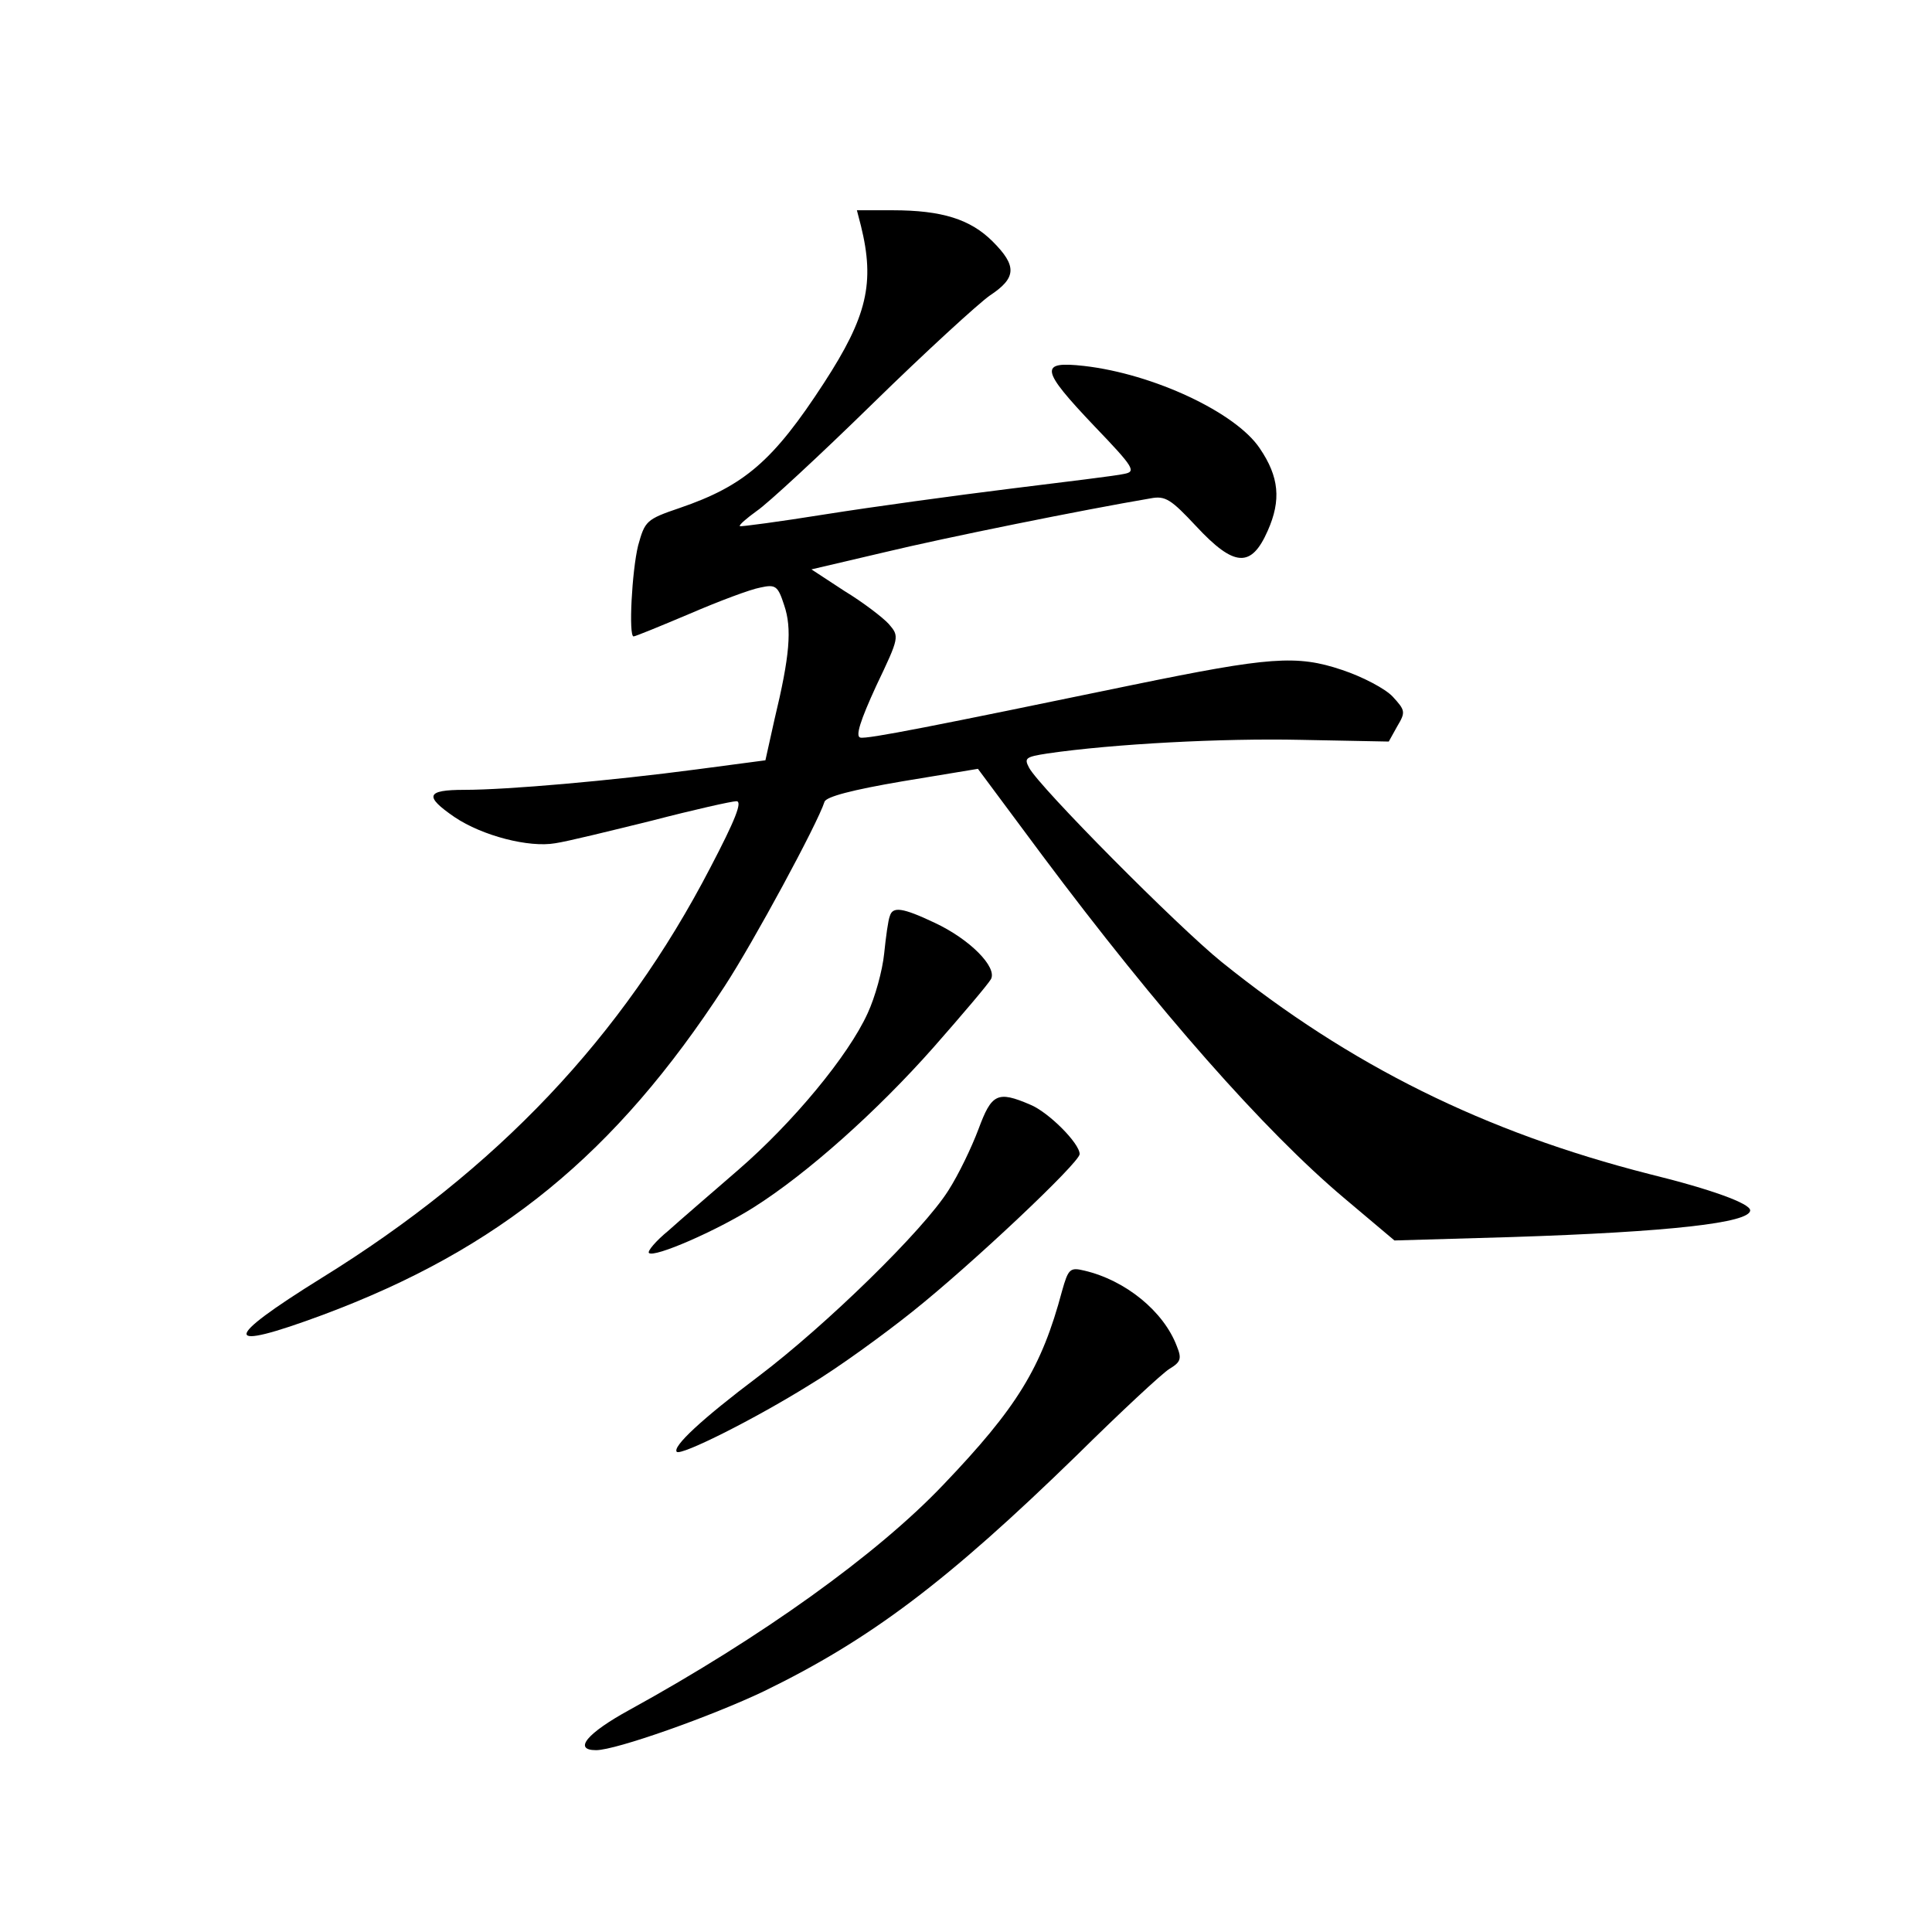 <?xml version="1.0" standalone="no"?>
<!DOCTYPE svg PUBLIC "-//W3C//DTD SVG 20010904//EN"
 "http://www.w3.org/TR/2001/REC-SVG-20010904/DTD/svg10.dtd">
<svg version="1.0" xmlns="http://www.w3.org/2000/svg"
 width="340pt" height="340pt" viewBox="0 0 340 340"
 preserveAspectRatio="xMidYMid meet">
<g transform="translate(0,340) scale(0.1,-0.1)"
fill="#000000" stroke="none">
<path d="M1515 3003 c25 -101 11 -160 -65 -277 -89 -137 -140 -181 -254 -220
-59 -20 -61 -23 -73 -66 -11 -45 -17 -160 -8 -160 3 0 47 18 99 40 51 22 107
43 124 46 27 6 31 3 42 -31 14 -41 10 -89 -17 -201 l-16 -72 -121 -16 c-151
-20 -333 -36 -409 -36 -67 0 -71 -11 -17 -48 49 -33 131 -54 177 -46 21 3 98
22 171 40 73 19 140 34 148 34 11 0 -2 -33 -46 -117 -154 -297 -375 -531 -684
-722 -177 -110 -176 -131 2 -65 311 116 515 283 707 578 51 78 164 287 176
325 3 9 49 21 137 36 l133 22 113 -152 c204 -273 391 -485 531 -603 l89 -75
206 6 c278 9 420 25 420 47 0 12 -68 37 -178 64 -290 74 -526 191 -752 373
-78 63 -321 308 -339 342 -9 17 -6 19 32 25 117 17 308 27 446 24 l155 -3 15
27 c15 25 14 28 -8 52 -13 14 -53 35 -89 47 -80 27 -128 23 -367 -26 -353 -73
-469 -96 -481 -93 -9 2 0 30 28 91 41 86 41 87 22 109 -10 11 -45 38 -78 58
l-58 38 128 30 c108 26 351 75 469 95 26 5 36 -2 80 -49 67 -72 97 -74 126 -8
24 54 20 95 -14 145 -42 63 -187 131 -309 145 -80 9 -77 -6 18 -106 70 -73 74
-80 52 -84 -12 -3 -103 -14 -200 -26 -97 -12 -243 -32 -325 -45 -81 -13 -149
-22 -151 -21 -2 2 12 14 30 27 18 12 110 97 203 188 94 92 187 177 207 191 47
31 48 52 5 95 -39 39 -89 55 -176 55 l-63 0 7 -27z"/>
<path d="M1566 1788 c-3 -7 -7 -37 -10 -66 -3 -30 -16 -77 -29 -105 -34 -75
-132 -193 -228 -276 -46 -40 -102 -88 -123 -107 -22 -18 -37 -36 -34 -39 9 -9
119 39 184 80 95 60 218 170 317 282 51 58 96 111 101 120 11 21 -37 70 -99
99 -57 27 -74 29 -79 12z"/>
<path d="M1722 1413 c-12 -32 -35 -80 -53 -108 -44 -70 -215 -237 -334 -327
-101 -76 -152 -124 -144 -133 8 -7 136 57 234 118 50 30 131 89 181 129 103
82 294 262 294 277 0 19 -55 74 -87 87 -58 25 -68 19 -91 -43z"/>
<path d="M1869 1128 c-36 -135 -79 -205 -209 -341 -117 -123 -321 -269 -552
-396 -75 -41 -100 -71 -59 -71 35 0 204 60 296 104 187 91 322 193 550 415 77
76 150 144 163 152 20 12 22 18 13 40 -23 61 -90 116 -163 133 -25 6 -28 3
-39 -36z"/>
</g>
</svg>
